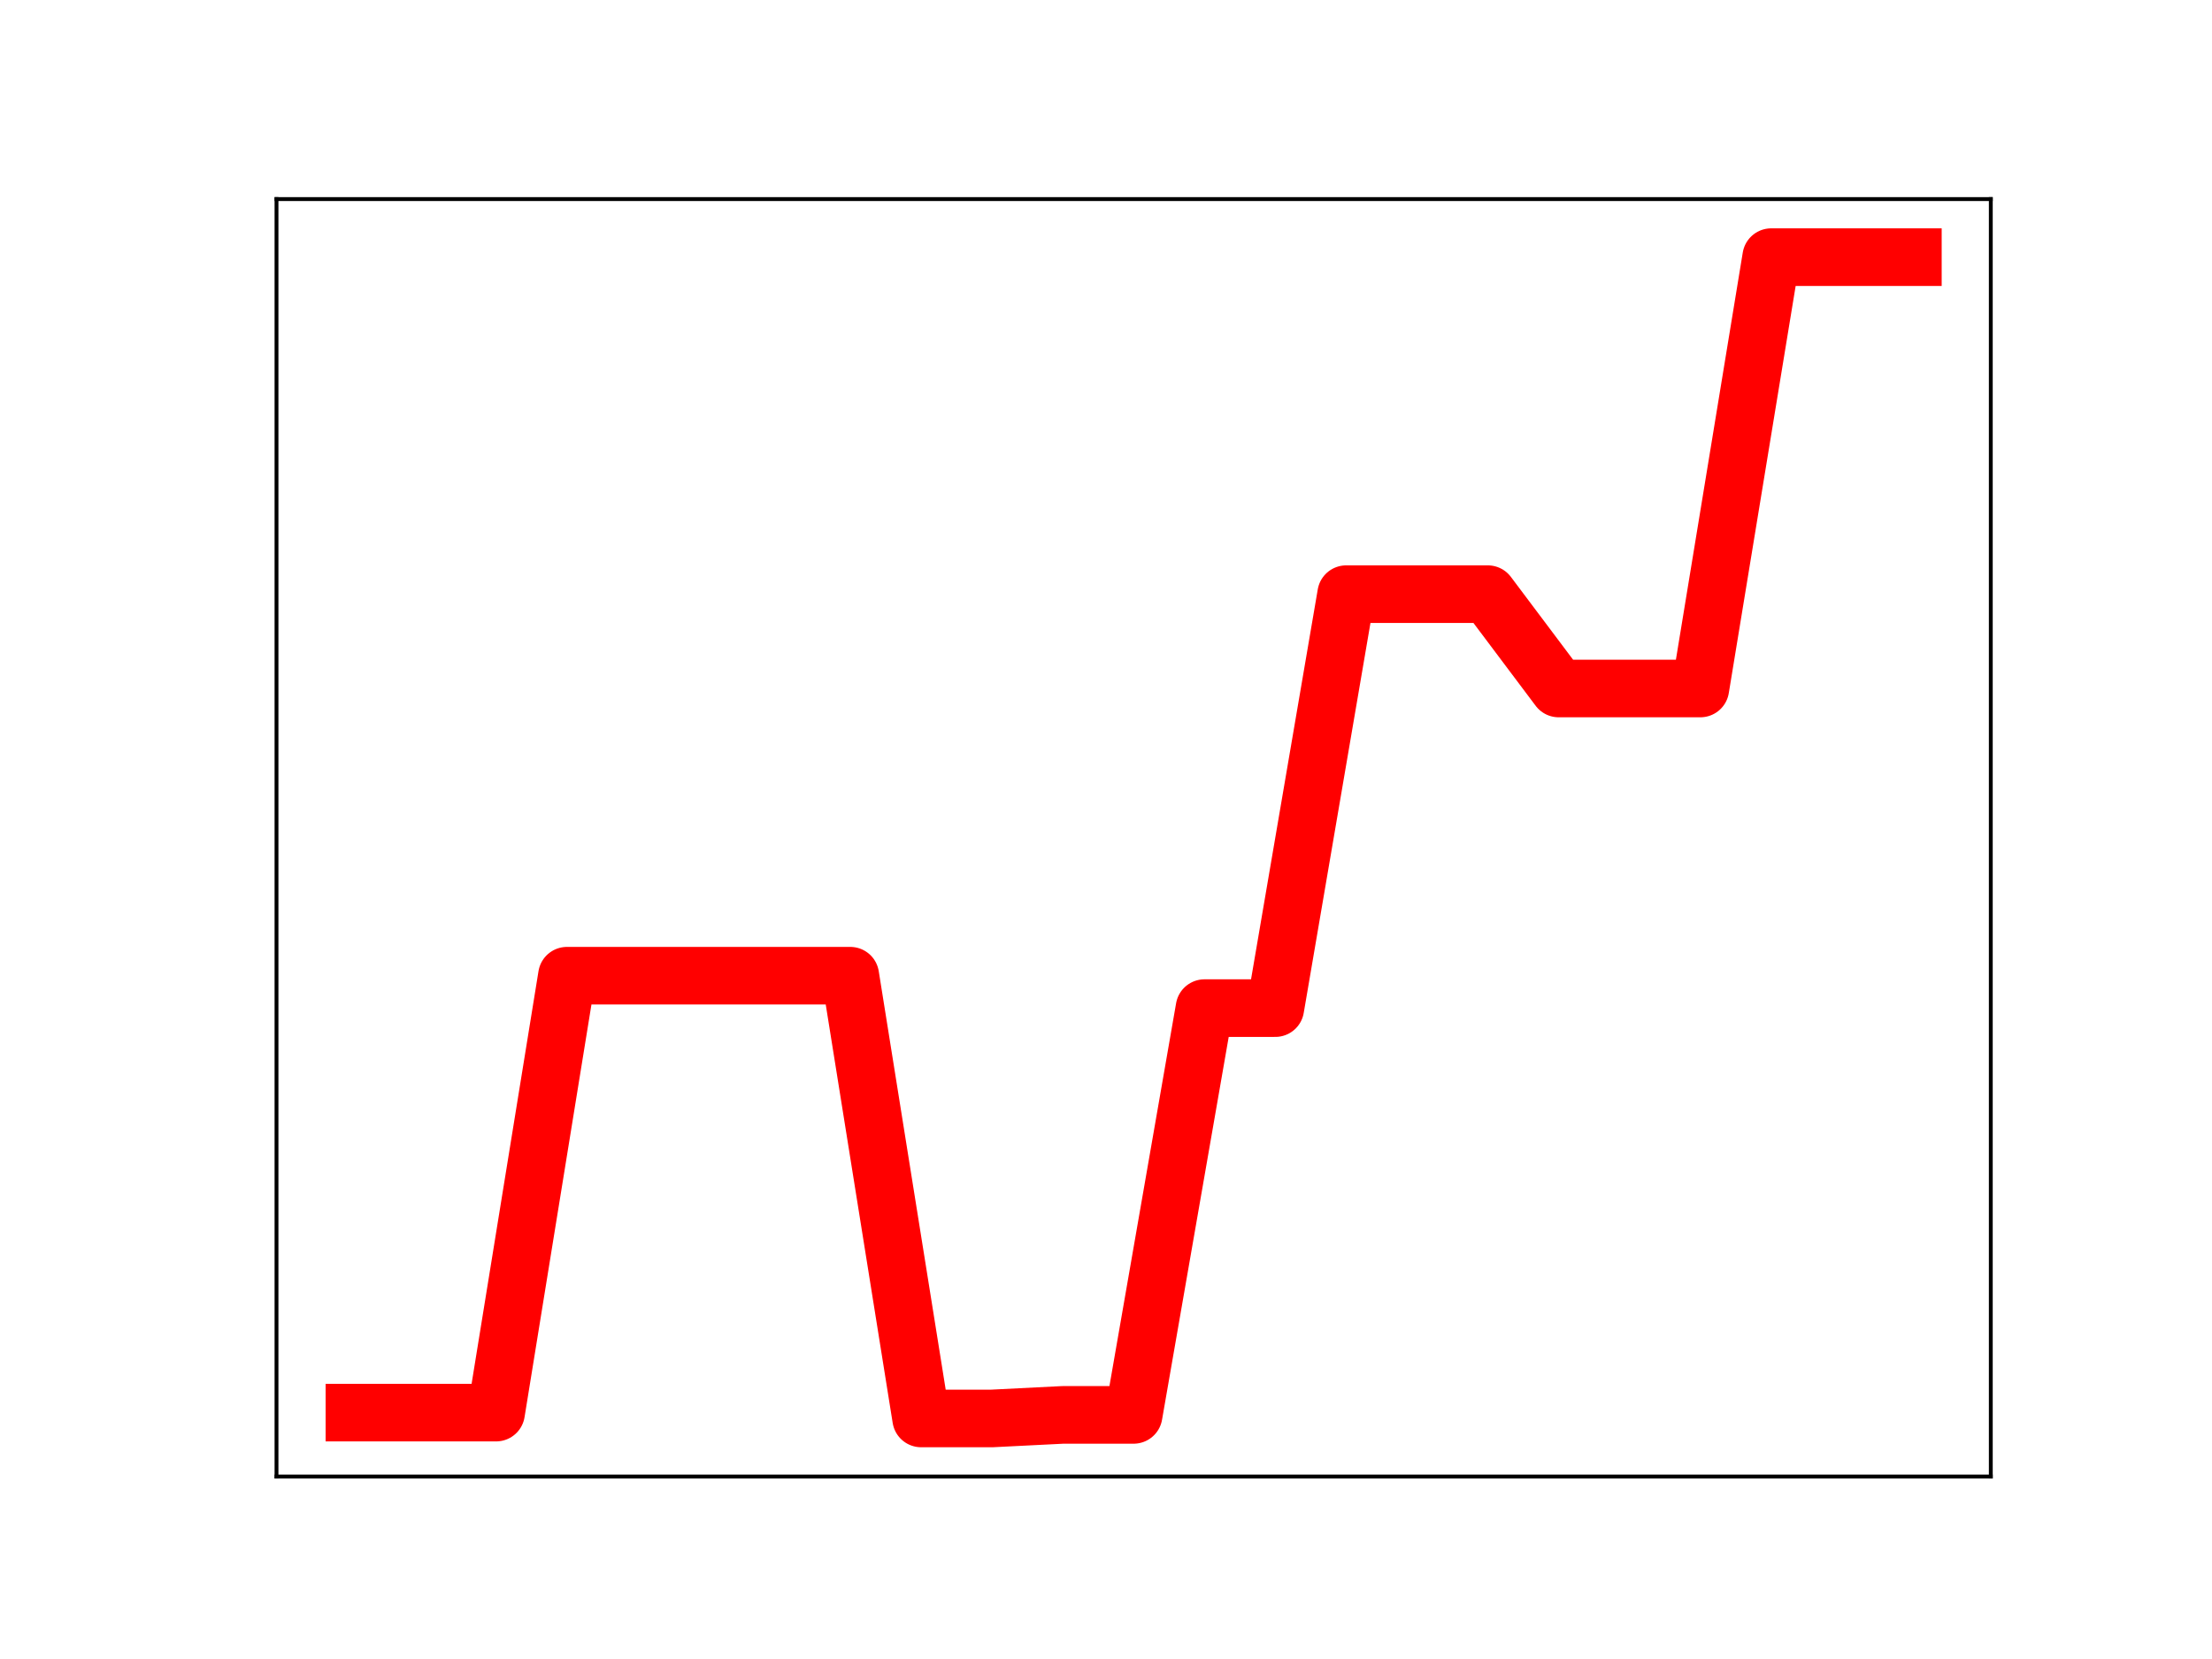 <?xml version="1.0" encoding="utf-8" standalone="no"?>
<!DOCTYPE svg PUBLIC "-//W3C//DTD SVG 1.1//EN"
  "http://www.w3.org/Graphics/SVG/1.1/DTD/svg11.dtd">
<!-- Created with matplotlib (https://matplotlib.org/) -->
<svg height="345.6pt" version="1.1" viewBox="0 0 460.8 345.6" width="460.8pt" xmlns="http://www.w3.org/2000/svg" xmlns:xlink="http://www.w3.org/1999/xlink">
 <defs>
  <style type="text/css">
*{stroke-linecap:butt;stroke-linejoin:round;}
  </style>
 </defs>
 <g id="figure_1">
  <g id="patch_1">
   <path d="M 0 345.6 
L 460.8 345.6 
L 460.8 0 
L 0 0 
z
" style="fill:#ffffff;"/>
  </g>
  <g id="axes_1">
   <g id="patch_2">
    <path d="M 57.6 307.584 
L 414.72 307.584 
L 414.72 41.472 
L 57.6 41.472 
z
" style="fill:#ffffff;"/>
   </g>
   <g id="line2d_1">
    <path clip-path="url(#pe3decb4c93)" d="M 73.833 294.271 
L 88.59 294.271 
L 103.347 294.271 
L 118.104 203.258 
L 132.861 203.258 
L 147.618 203.258 
L 162.375 203.258 
L 177.132 203.258 
L 191.889 295.488 
L 206.646 295.488 
L 221.403 294.748 
L 236.16 294.748 
L 250.917 210.009 
L 265.674 210.009 
L 280.431 123.776 
L 295.188 123.776 
L 309.945 123.776 
L 324.702 143.424 
L 339.459 143.424 
L 354.216 143.424 
L 368.973 53.568 
L 383.73 53.568 
L 398.487 53.568 
" style="fill:none;stroke:#ff0000;stroke-linecap:square;stroke-width:12;"/>
    <defs>
     <path d="M 0 3 
C 0.796 3 1.559 2.684 2.121 2.121 
C 2.684 1.559 3 0.796 3 0 
C 3 -0.796 2.684 -1.559 2.121 -2.121 
C 1.559 -2.684 0.796 -3 0 -3 
C -0.796 -3 -1.559 -2.684 -2.121 -2.121 
C -2.684 -1.559 -3 -0.796 -3 0 
C -3 0.796 -2.684 1.559 -2.121 2.121 
C -1.559 2.684 -0.796 3 0 3 
z
" id="mb3fb81a637" style="stroke:#ff0000;"/>
    </defs>
    <g clip-path="url(#pe3decb4c93)">
     <use style="fill:#ff0000;stroke:#ff0000;" x="73.833" xlink:href="#mb3fb81a637" y="294.271"/>
     <use style="fill:#ff0000;stroke:#ff0000;" x="88.59" xlink:href="#mb3fb81a637" y="294.271"/>
     <use style="fill:#ff0000;stroke:#ff0000;" x="103.347" xlink:href="#mb3fb81a637" y="294.271"/>
     <use style="fill:#ff0000;stroke:#ff0000;" x="118.104" xlink:href="#mb3fb81a637" y="203.258"/>
     <use style="fill:#ff0000;stroke:#ff0000;" x="132.861" xlink:href="#mb3fb81a637" y="203.258"/>
     <use style="fill:#ff0000;stroke:#ff0000;" x="147.618" xlink:href="#mb3fb81a637" y="203.258"/>
     <use style="fill:#ff0000;stroke:#ff0000;" x="162.375" xlink:href="#mb3fb81a637" y="203.258"/>
     <use style="fill:#ff0000;stroke:#ff0000;" x="177.132" xlink:href="#mb3fb81a637" y="203.258"/>
     <use style="fill:#ff0000;stroke:#ff0000;" x="191.889" xlink:href="#mb3fb81a637" y="295.488"/>
     <use style="fill:#ff0000;stroke:#ff0000;" x="206.646" xlink:href="#mb3fb81a637" y="295.488"/>
     <use style="fill:#ff0000;stroke:#ff0000;" x="221.403" xlink:href="#mb3fb81a637" y="294.748"/>
     <use style="fill:#ff0000;stroke:#ff0000;" x="236.16" xlink:href="#mb3fb81a637" y="294.748"/>
     <use style="fill:#ff0000;stroke:#ff0000;" x="250.917" xlink:href="#mb3fb81a637" y="210.009"/>
     <use style="fill:#ff0000;stroke:#ff0000;" x="265.674" xlink:href="#mb3fb81a637" y="210.009"/>
     <use style="fill:#ff0000;stroke:#ff0000;" x="280.431" xlink:href="#mb3fb81a637" y="123.776"/>
     <use style="fill:#ff0000;stroke:#ff0000;" x="295.188" xlink:href="#mb3fb81a637" y="123.776"/>
     <use style="fill:#ff0000;stroke:#ff0000;" x="309.945" xlink:href="#mb3fb81a637" y="123.776"/>
     <use style="fill:#ff0000;stroke:#ff0000;" x="324.702" xlink:href="#mb3fb81a637" y="143.424"/>
     <use style="fill:#ff0000;stroke:#ff0000;" x="339.459" xlink:href="#mb3fb81a637" y="143.424"/>
     <use style="fill:#ff0000;stroke:#ff0000;" x="354.216" xlink:href="#mb3fb81a637" y="143.424"/>
     <use style="fill:#ff0000;stroke:#ff0000;" x="368.973" xlink:href="#mb3fb81a637" y="53.568"/>
     <use style="fill:#ff0000;stroke:#ff0000;" x="383.73" xlink:href="#mb3fb81a637" y="53.568"/>
     <use style="fill:#ff0000;stroke:#ff0000;" x="398.487" xlink:href="#mb3fb81a637" y="53.568"/>
    </g>
   </g>
   <g id="patch_3">
    <path d="M 57.6 307.584 
L 57.6 41.472 
" style="fill:none;stroke:#000000;stroke-linecap:square;stroke-linejoin:miter;stroke-width:0.8;"/>
   </g>
   <g id="patch_4">
    <path d="M 414.72 307.584 
L 414.72 41.472 
" style="fill:none;stroke:#000000;stroke-linecap:square;stroke-linejoin:miter;stroke-width:0.8;"/>
   </g>
   <g id="patch_5">
    <path d="M 57.6 307.584 
L 414.72 307.584 
" style="fill:none;stroke:#000000;stroke-linecap:square;stroke-linejoin:miter;stroke-width:0.8;"/>
   </g>
   <g id="patch_6">
    <path d="M 57.6 41.472 
L 414.72 41.472 
" style="fill:none;stroke:#000000;stroke-linecap:square;stroke-linejoin:miter;stroke-width:0.8;"/>
   </g>
  </g>
 </g>
 <defs>
  <clipPath id="pe3decb4c93">
   <rect height="266.112" width="357.12" x="57.6" y="41.472"/>
  </clipPath>
 </defs>
</svg>
